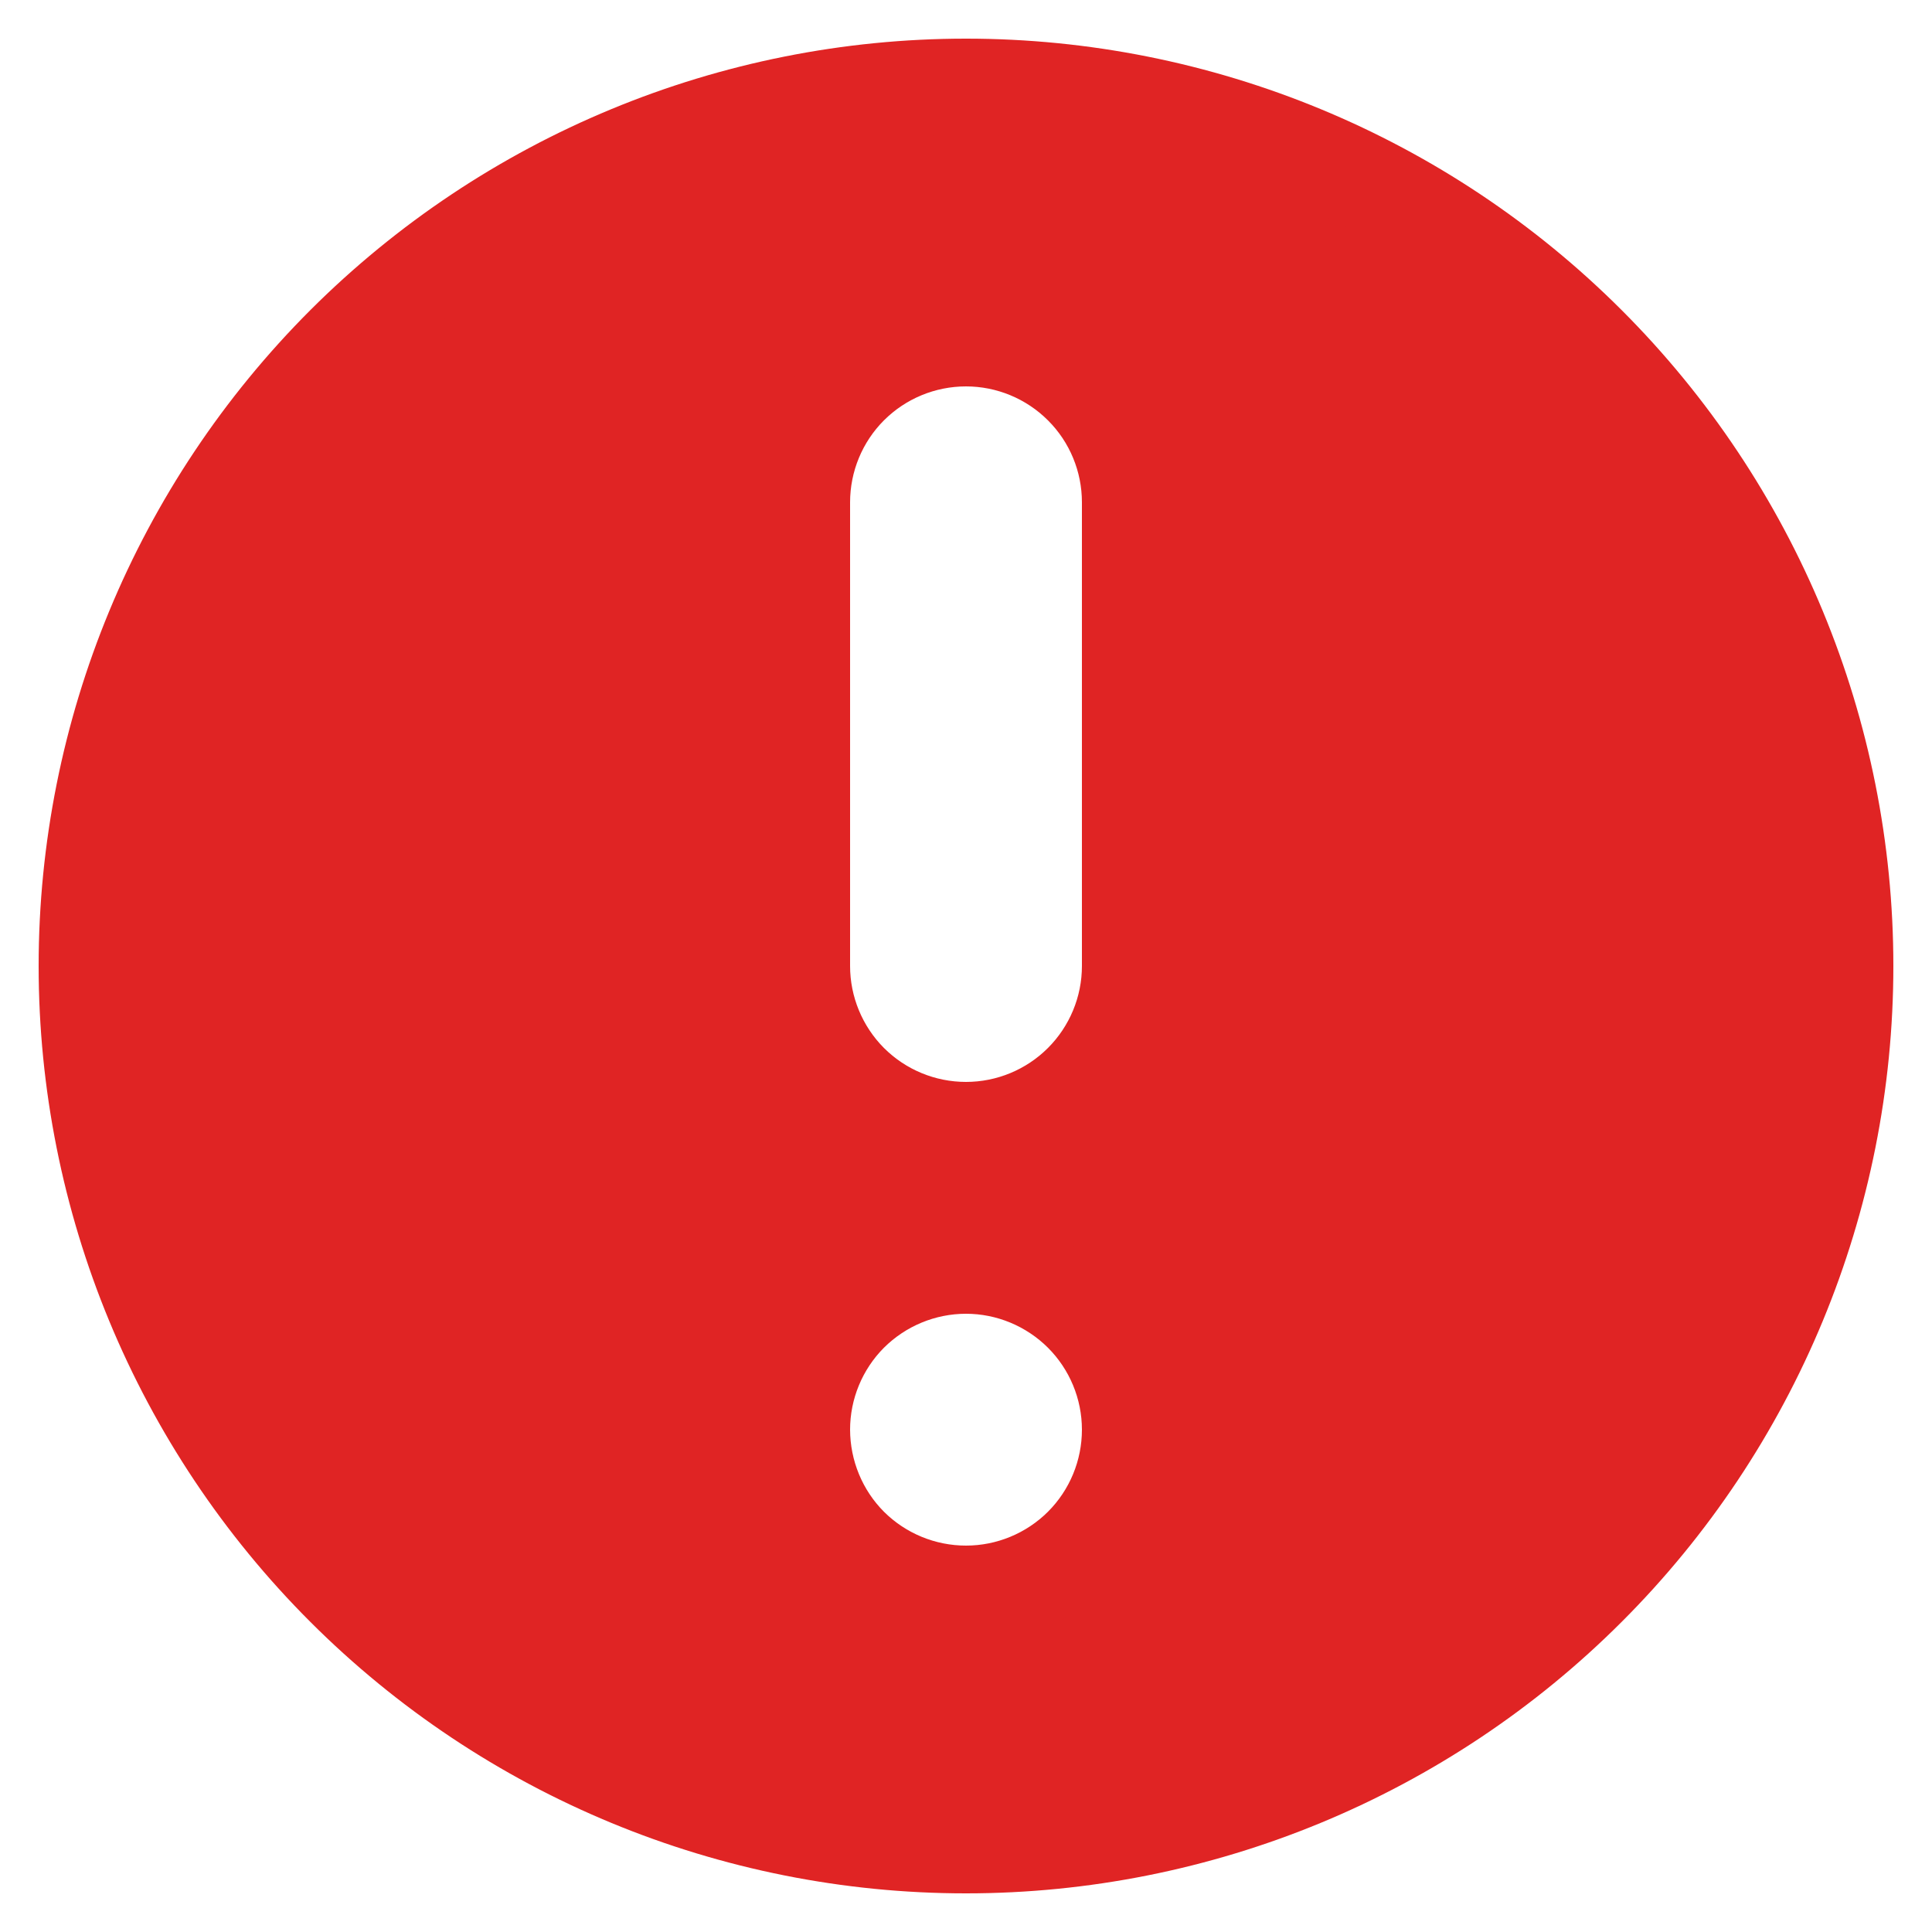 <svg width="20" height="20" viewBox="0 0 20 20" fill="none" xmlns="http://www.w3.org/2000/svg">
<path d="M10 0.9C12.413 0.9 14.729 1.858 16.435 3.565C18.142 5.272 19.1 7.586 19.1 10C19.1 12.413 18.142 14.729 16.435 16.435C14.729 18.142 12.413 19.1 10 19.1C7.586 19.1 5.272 18.142 3.565 16.435C1.858 14.729 0.9 12.413 0.9 10C0.9 7.586 1.859 5.272 3.565 3.565C5.272 1.859 7.586 0.9 10 0.9ZM10 13.1C9.549 13.1 9.116 13.28 8.797 13.598C8.479 13.917 8.3 14.35 8.3 14.8C8.301 15.251 8.479 15.684 8.797 16.003C9.116 16.321 9.549 16.5 10 16.5C10.45 16.5 10.883 16.321 11.202 16.003C11.521 15.684 11.7 15.251 11.7 14.8C11.7 14.35 11.521 13.917 11.202 13.598C10.883 13.28 10.45 13.1 10 13.1ZM10 3.5C9.549 3.5 9.116 3.679 8.797 3.998C8.479 4.316 8.3 4.749 8.3 5.2V10C8.3 10.45 8.479 10.883 8.797 11.202C9.116 11.521 9.549 11.7 10 11.7C10.45 11.7 10.883 11.521 11.202 11.202C11.521 10.883 11.7 10.45 11.7 10V5.2C11.7 4.749 11.521 4.316 11.202 3.998C10.883 3.679 10.45 3.5 10 3.5Z" fill="#E02424" stroke="#E02424"/>
</svg>
